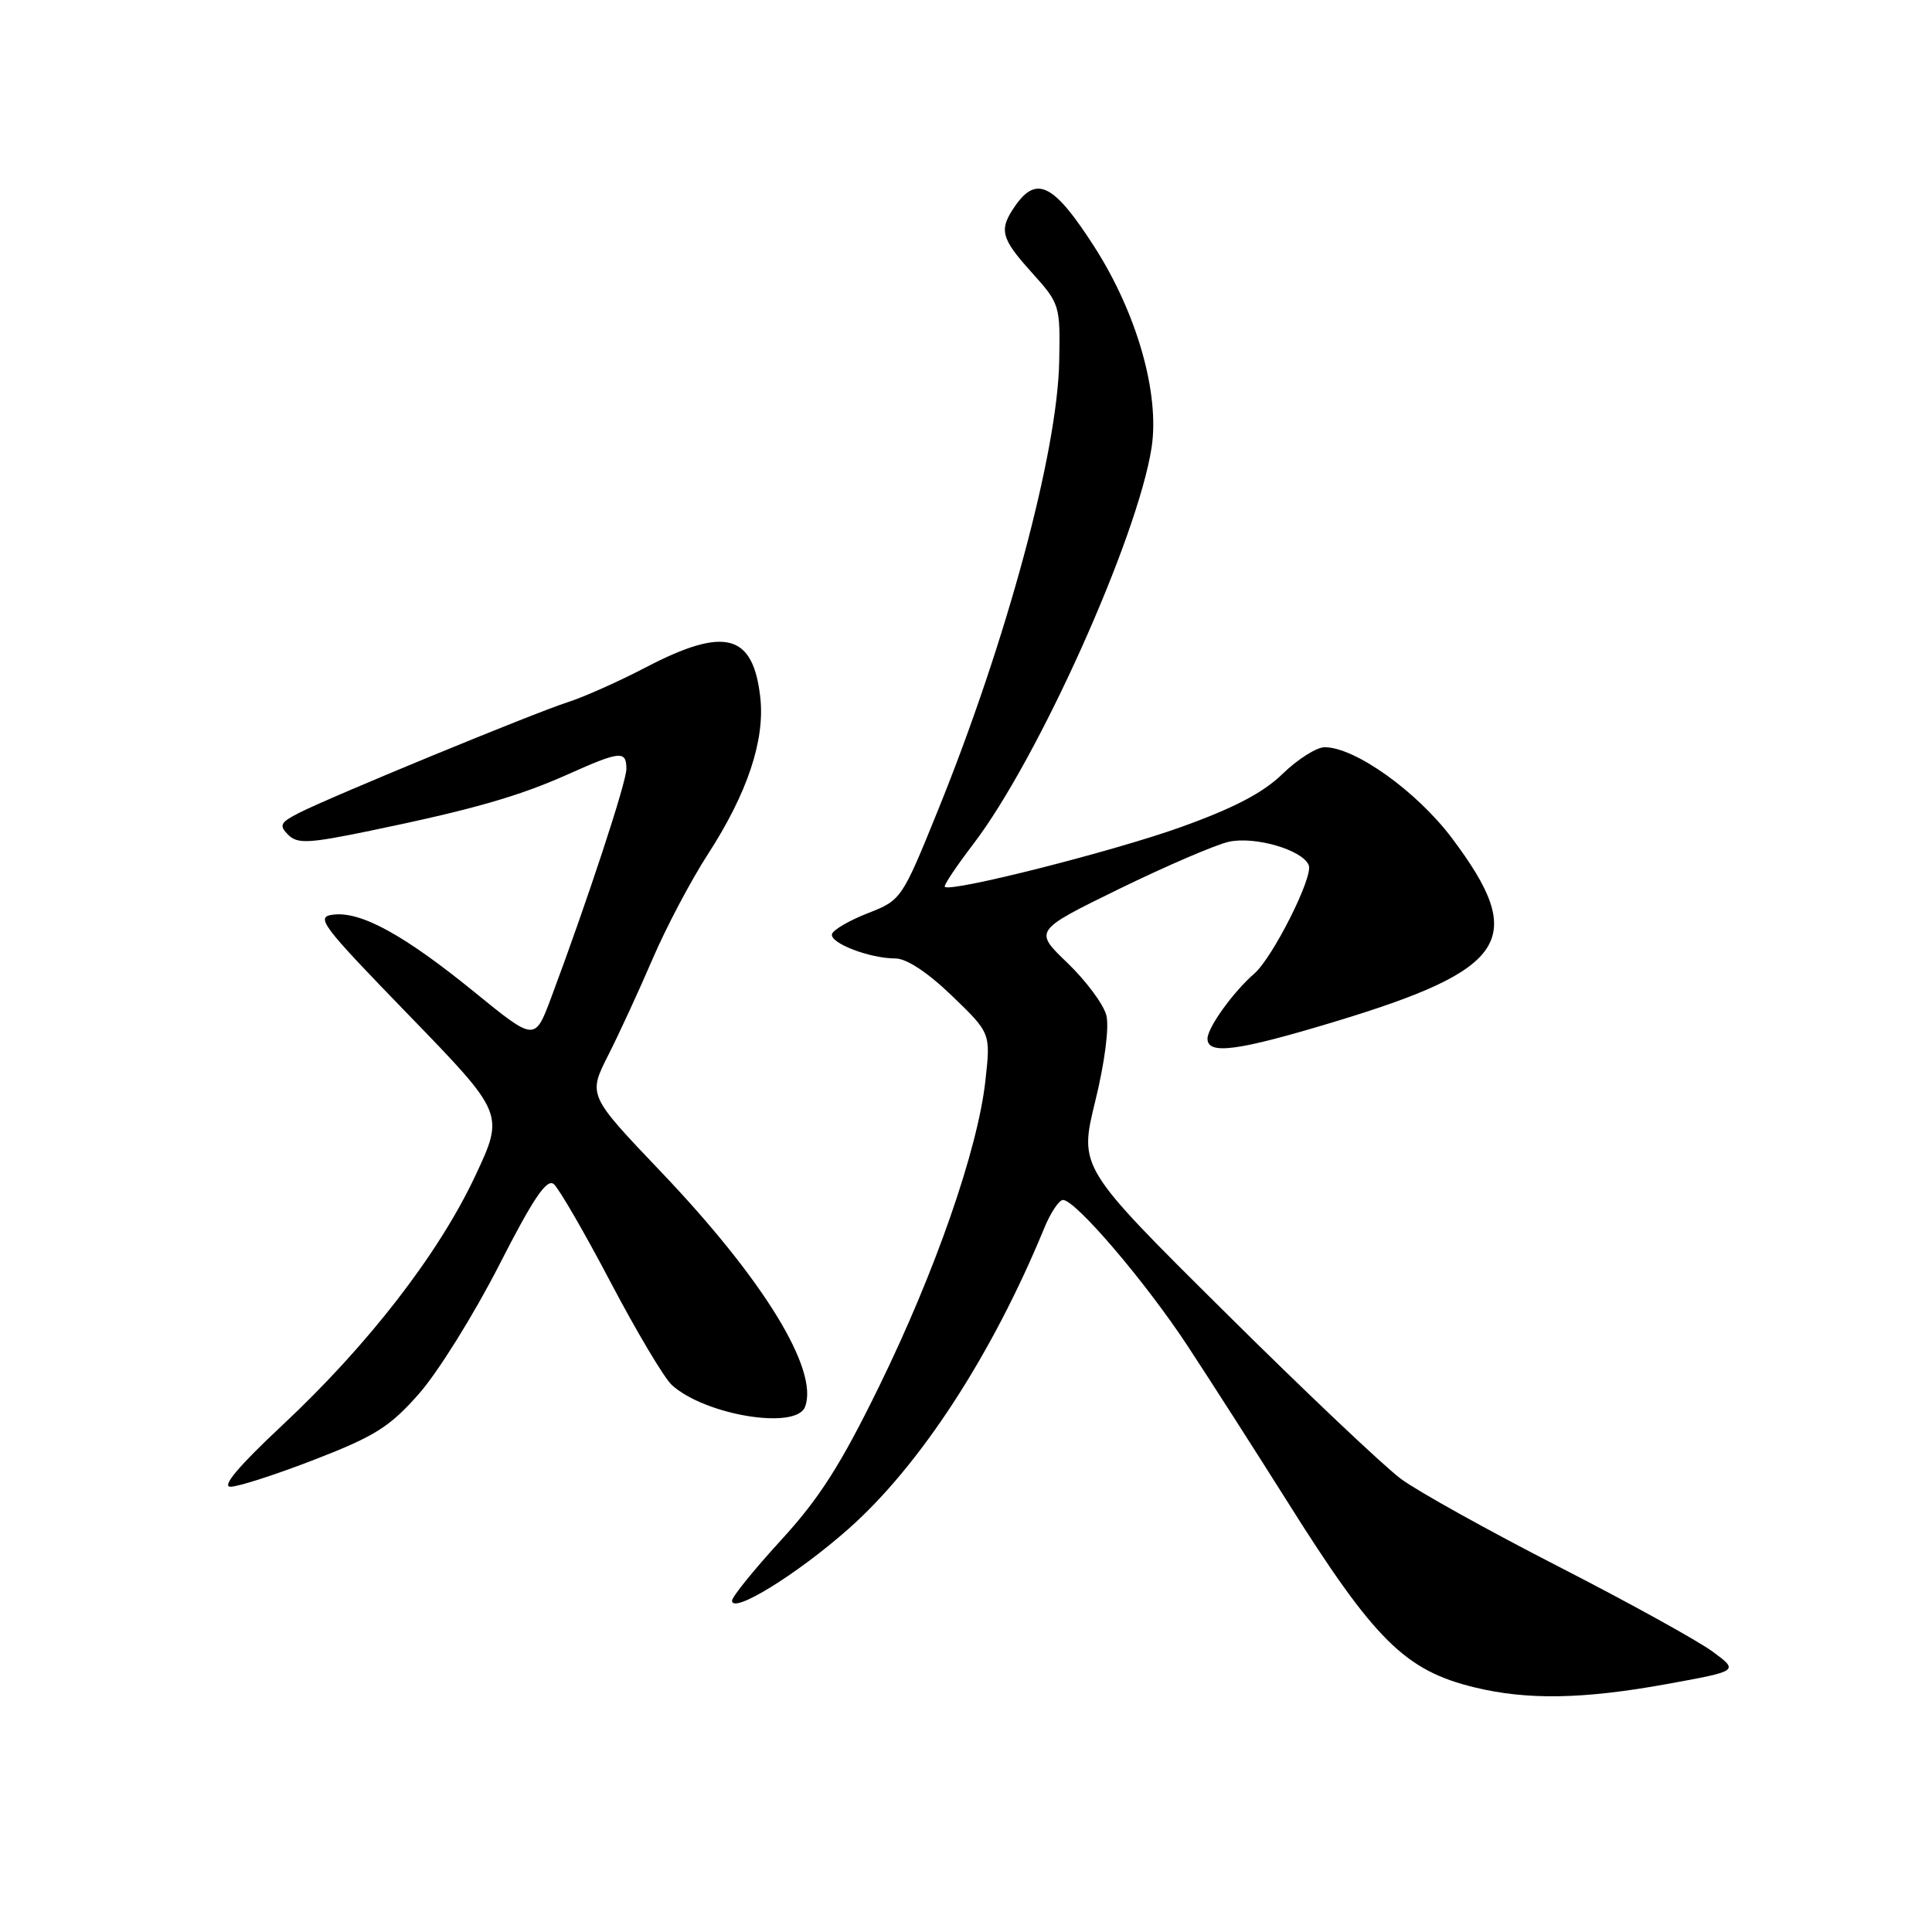 <?xml version="1.0" encoding="UTF-8" standalone="no"?>
<!DOCTYPE svg PUBLIC "-//W3C//DTD SVG 1.1//EN" "http://www.w3.org/Graphics/SVG/1.1/DTD/svg11.dtd" >
<svg xmlns="http://www.w3.org/2000/svg" xmlns:xlink="http://www.w3.org/1999/xlink" version="1.1" viewBox="0 0 256 256">
 <g >
 <path fill="currentColor"
d=" M 220.95 223.13 C 230.41 221.41 230.41 221.41 226.95 218.86 C 225.05 217.45 215.90 212.39 206.60 207.62 C 197.31 202.86 187.88 197.62 185.66 195.98 C 183.43 194.34 172.92 184.39 162.30 173.85 C 142.98 154.69 142.98 154.69 145.12 145.94 C 146.38 140.82 146.99 136.10 146.60 134.55 C 146.24 133.10 143.92 129.98 141.46 127.61 C 136.98 123.32 136.98 123.32 148.33 117.77 C 154.58 114.72 161.10 111.92 162.82 111.54 C 166.31 110.77 172.65 112.64 173.42 114.66 C 174.02 116.21 168.64 126.88 166.21 129.00 C 163.39 131.45 160.00 136.17 160.00 137.63 C 160.00 139.80 163.98 139.27 176.69 135.43 C 199.89 128.43 202.45 124.45 192.39 111.06 C 187.73 104.86 179.57 99.03 175.54 99.01 C 174.47 99.00 171.96 100.59 169.97 102.52 C 167.40 105.04 163.51 107.07 156.43 109.61 C 147.44 112.83 125.96 118.27 125.19 117.51 C 125.01 117.34 126.71 114.80 128.96 111.85 C 137.54 100.64 150.73 71.29 152.59 59.32 C 153.69 52.18 150.66 41.53 145.02 32.72 C 139.69 24.41 137.38 23.20 134.56 27.22 C 132.31 30.44 132.57 31.52 136.75 36.15 C 140.43 40.24 140.50 40.45 140.35 47.91 C 140.11 60.00 133.36 84.97 124.28 107.38 C 119.52 119.13 119.42 119.27 115.03 120.99 C 112.59 121.94 110.44 123.18 110.25 123.75 C 109.86 124.93 115.20 127.00 118.65 127.00 C 120.12 127.00 122.95 128.87 126.14 131.95 C 131.27 136.89 131.27 136.89 130.57 143.20 C 129.57 152.30 123.93 168.51 116.46 183.76 C 111.40 194.11 108.54 198.58 103.48 204.09 C 99.92 207.98 97.00 211.58 97.00 212.10 C 97.00 213.92 105.58 208.64 112.41 202.60 C 121.89 194.23 131.45 179.54 138.36 162.75 C 139.20 160.69 140.33 159.00 140.85 159.00 C 142.51 159.00 151.74 169.80 157.33 178.29 C 160.30 182.81 166.25 192.09 170.55 198.92 C 182.14 217.36 186.17 221.35 195.40 223.59 C 202.41 225.29 209.81 225.16 220.95 223.13 Z  M 41.72 193.39 C 49.70 190.30 51.69 189.04 55.55 184.64 C 58.04 181.81 62.79 174.18 66.11 167.69 C 70.65 158.79 72.45 156.13 73.38 156.90 C 74.05 157.46 77.44 163.31 80.90 169.89 C 84.37 176.48 88.02 182.62 89.03 183.53 C 93.45 187.53 105.49 189.50 106.67 186.42 C 108.54 181.55 101.20 169.56 87.62 155.31 C 77.91 145.12 77.91 145.12 80.60 139.81 C 82.08 136.89 84.73 131.12 86.50 127.00 C 88.27 122.88 91.55 116.66 93.80 113.19 C 99.04 105.09 101.38 98.07 100.74 92.39 C 99.79 83.96 96.03 82.98 85.59 88.42 C 81.99 90.30 77.34 92.37 75.27 93.03 C 70.84 94.44 43.80 105.58 39.63 107.71 C 37.14 108.98 36.94 109.37 38.18 110.61 C 39.42 111.84 40.87 111.77 49.05 110.08 C 62.59 107.28 68.71 105.53 75.28 102.59 C 82.18 99.50 83.00 99.42 83.00 101.89 C 83.00 103.66 77.83 119.37 73.02 132.23 C 70.87 137.97 70.87 137.97 62.92 131.50 C 53.61 123.92 47.88 120.76 44.20 121.19 C 41.74 121.48 42.46 122.43 54.20 134.54 C 66.84 147.58 66.84 147.58 62.95 155.86 C 58.10 166.17 48.77 178.23 37.41 188.85 C 31.59 194.30 29.32 197.00 30.55 197.00 C 31.57 197.00 36.59 195.38 41.72 193.39 Z "/>
</g>
</svg>